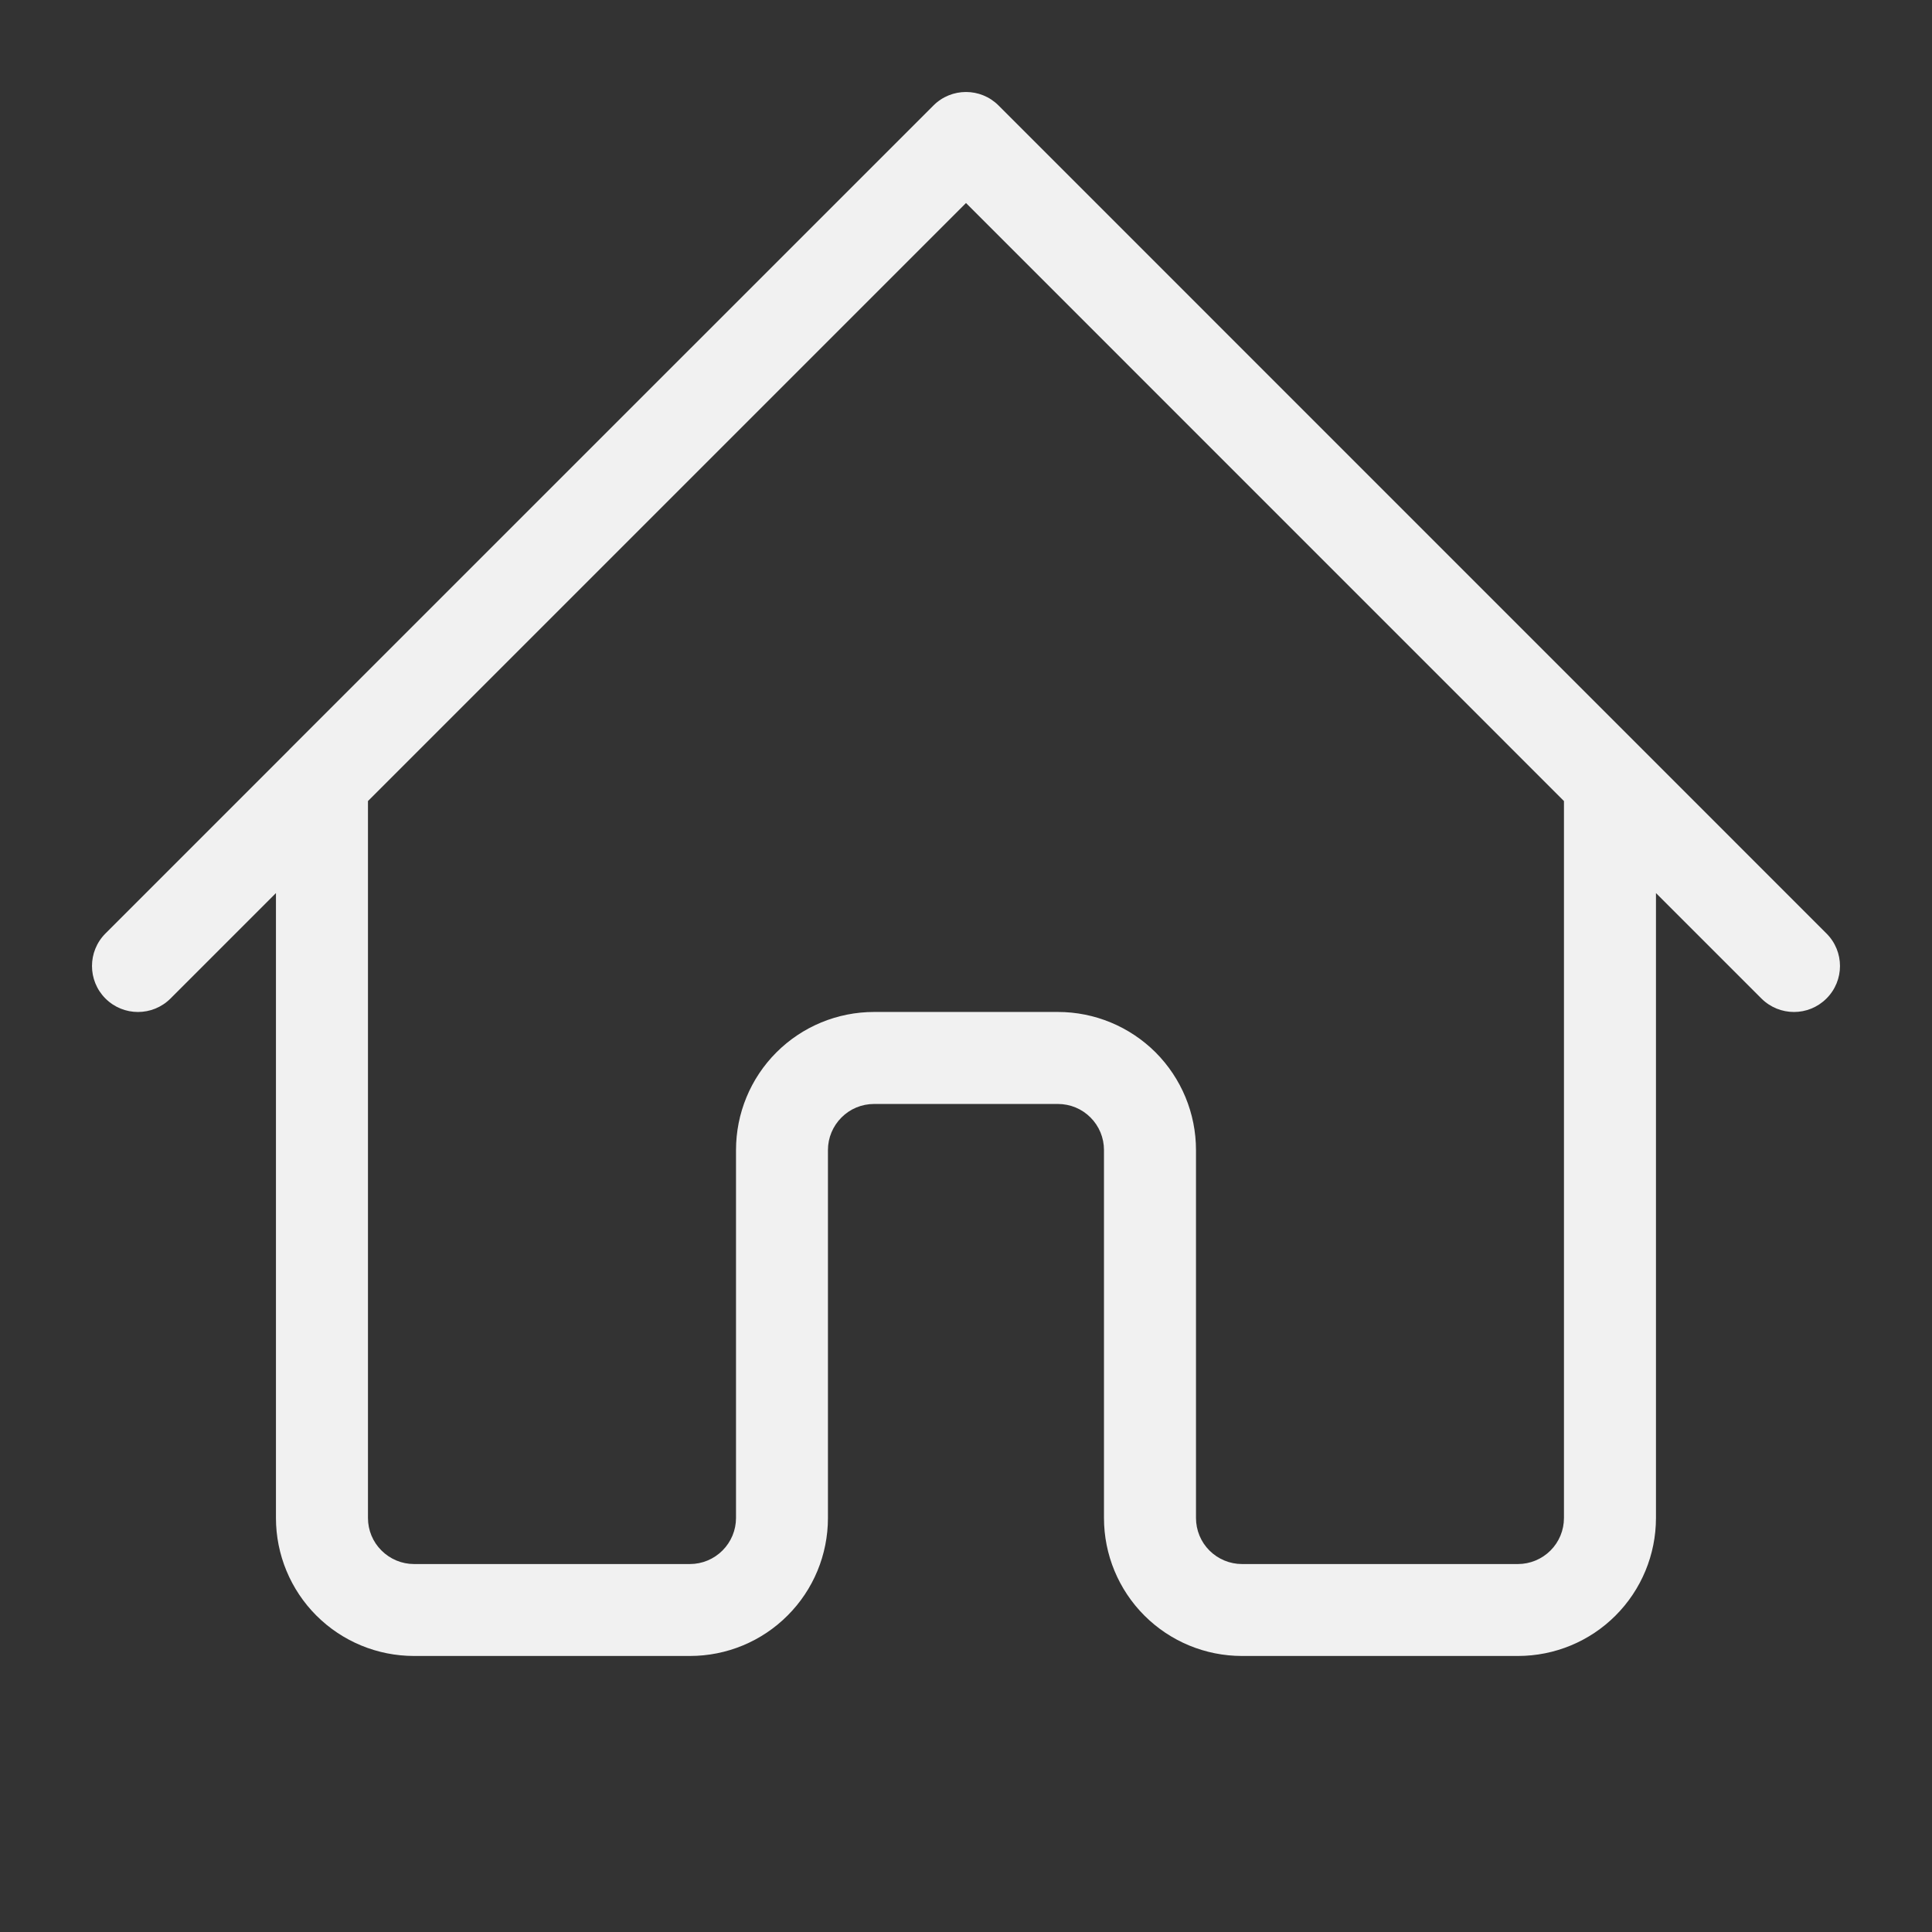 <svg width="24" height="24" viewBox="0 0 24 24" fill="none" xmlns="http://www.w3.org/2000/svg">
<rect x="0" y="0" width="24" height="24" fill="#333333" stroke="none"/>
<path fill-rule="evenodd" clip-rule="evenodd" d="M12.404 1.31C12.181 1.087 11.819 1.087 11.596 1.31L3.596 9.309C3.596 9.31 3.595 9.31 3.595 9.311L1.31 11.596C1.087 11.819 1.087 12.181 1.31 12.404C1.533 12.627 1.895 12.627 2.118 12.404L3.428 11.094V18.857C3.428 19.312 3.609 19.748 3.93 20.069C4.252 20.391 4.688 20.571 5.143 20.571H8.571C9.026 20.571 9.462 20.391 9.783 20.069C10.105 19.748 10.285 19.312 10.285 18.857V14.286C10.285 14.134 10.346 13.989 10.453 13.882C10.56 13.774 10.705 13.714 10.857 13.714H13.143C13.294 13.714 13.44 13.774 13.547 13.882C13.654 13.989 13.714 14.134 13.714 14.286V18.857C13.714 19.312 13.895 19.748 14.216 20.069C14.538 20.391 14.974 20.571 15.428 20.571H18.857C19.311 20.571 19.748 20.391 20.069 20.069C20.39 19.748 20.571 19.312 20.571 18.857V11.094L21.881 12.404C22.105 12.627 22.466 12.627 22.689 12.404C22.913 12.181 22.913 11.819 22.689 11.596L12.404 1.31ZM19.428 9.951L12 2.522L4.571 9.951V18.857C4.571 19.009 4.631 19.154 4.739 19.261C4.846 19.368 4.991 19.429 5.143 19.429H8.571C8.723 19.429 8.868 19.368 8.975 19.261C9.082 19.154 9.143 19.009 9.143 18.857V14.286C9.143 13.831 9.323 13.395 9.645 13.073C9.966 12.752 10.402 12.571 10.857 12.571H13.143C13.597 12.571 14.033 12.752 14.355 13.073C14.676 13.395 14.857 13.831 14.857 14.286V18.857C14.857 19.009 14.917 19.154 15.024 19.261C15.131 19.368 15.277 19.429 15.428 19.429H18.857C19.008 19.429 19.154 19.368 19.261 19.261C19.368 19.154 19.428 19.009 19.428 18.857V9.951Z" fill="#F1F1F1"/>
</svg>
